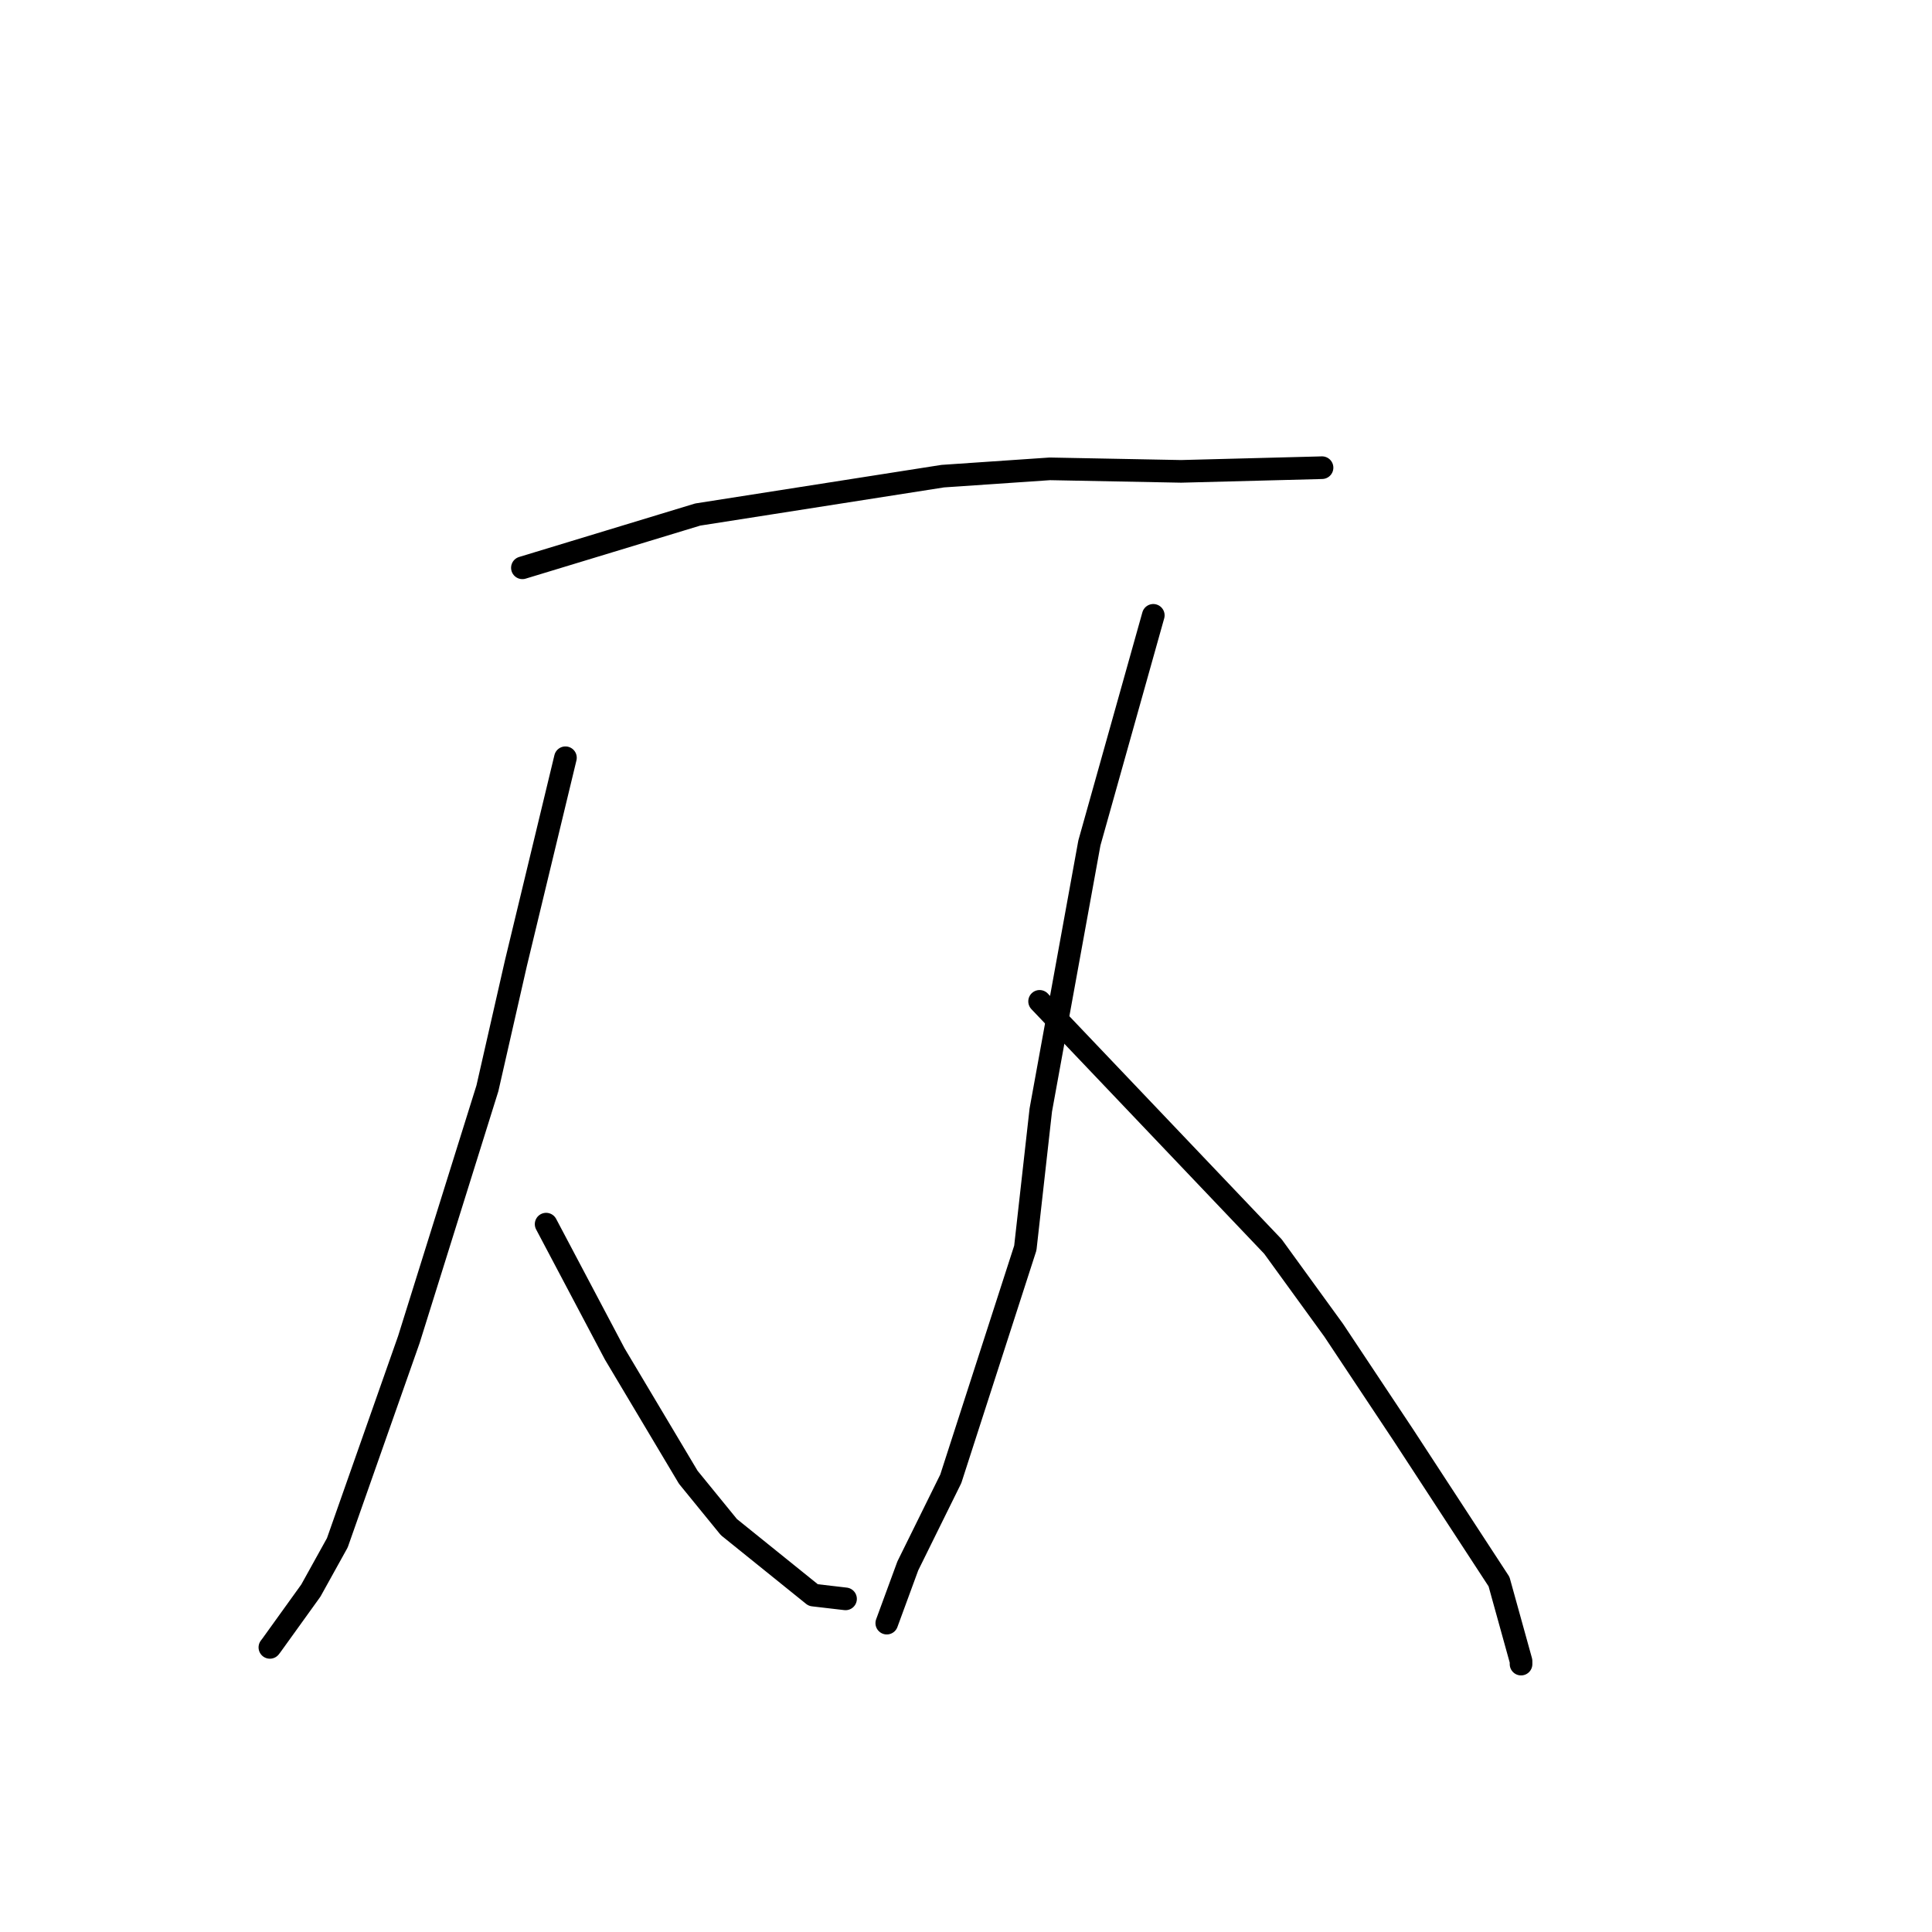<?xml version="1.0" standalone="no"?>
    <svg width="256" height="256" xmlns="http://www.w3.org/2000/svg" version="1.1">
    <polyline stroke="black" stroke-width="3" stroke-linecap="round" fill="transparent" stroke-linejoin="round" points="69.221 75.237 80.836 71.708 92.45 68.179 124.924 63.092 139.112 62.125 156.502 62.458 174.577 61.988 175.118 61.971 175.177 61.97 175.177 61.97 " />
        <polyline stroke="black" stroke-width="3" stroke-linecap="round" fill="transparent" stroke-linejoin="round" points="74.923 100.406 71.641 114.019 68.359 127.633 64.584 144.21 54.179 177.486 44.697 204.431 41.19 210.758 35.969 218.016 35.761 218.287 " />
        <polyline stroke="black" stroke-width="3" stroke-linecap="round" fill="transparent" stroke-linejoin="round" points="72.365 162.205 76.91 170.803 81.456 179.402 91.201 195.747 96.583 202.35 107.758 211.358 111.649 211.812 112.038 211.858 " />
        <polyline stroke="black" stroke-width="3" stroke-linecap="round" fill="transparent" stroke-linejoin="round" points="152.817 81.536 148.584 96.615 144.35 111.695 137.91 147.087 135.86 165.367 125.985 195.95 120.29 207.489 117.528 215.006 117.503 215.074 " />
        <polyline stroke="black" stroke-width="3" stroke-linecap="round" fill="transparent" stroke-linejoin="round" points="137.753 132.685 153.212 148.928 168.672 165.172 176.711 176.251 185.948 190.149 198.627 209.575 201.544 220.094 201.546 220.502 " />
        </svg>